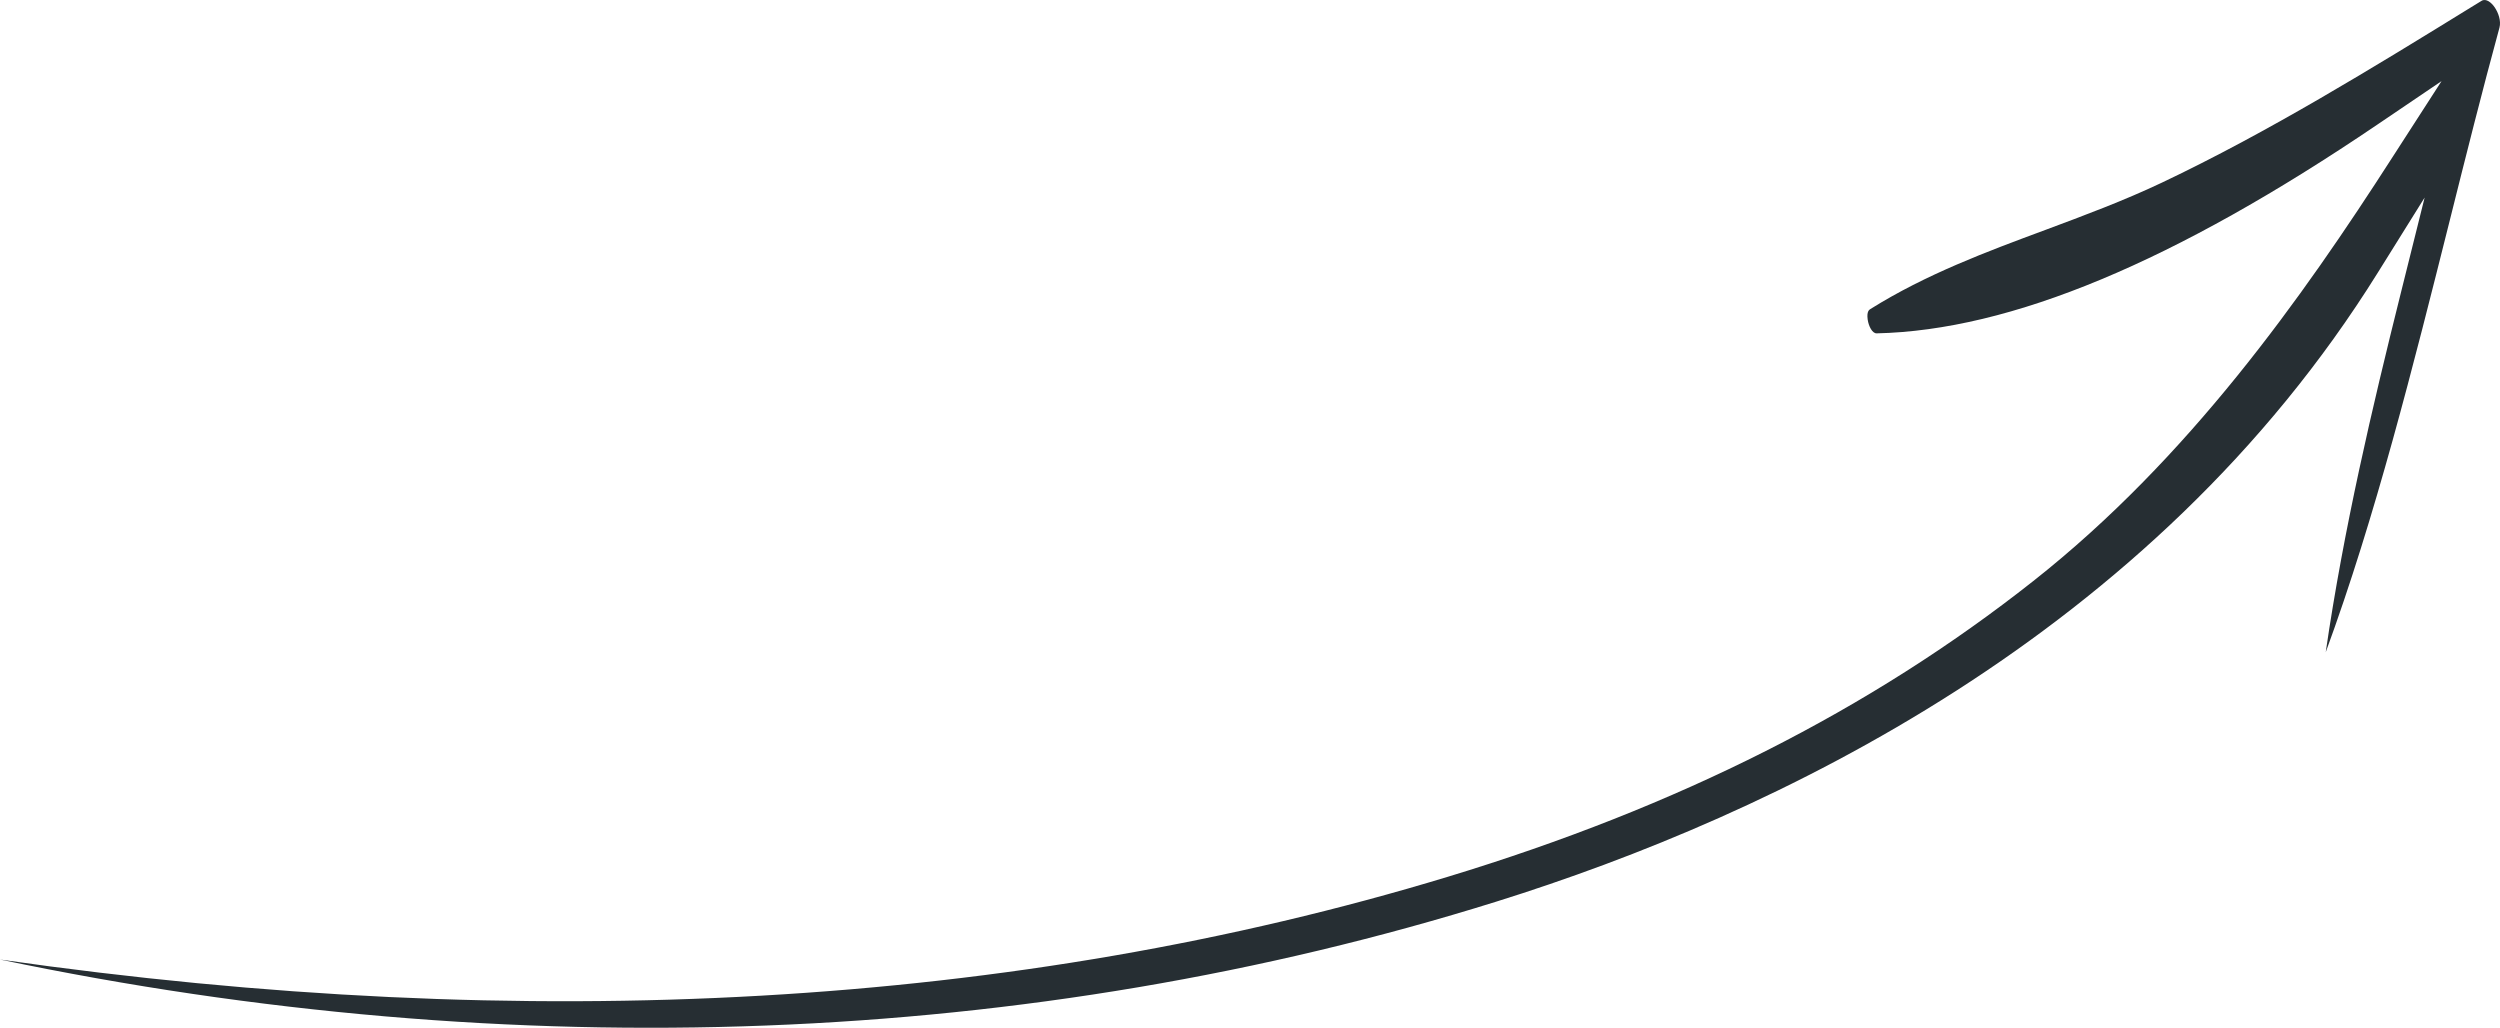 <svg width="90" height="37" viewBox="0 0 90 37" fill="none" xmlns="http://www.w3.org/2000/svg">
<path d="M89.075 0.19C85.434 2.434 81.668 4.754 77.826 6.576C76.445 7.231 75.013 7.762 73.631 8.278C71.52 9.061 69.339 9.872 67.338 11.123C67.295 11.15 67.195 11.206 67.236 11.501C67.27 11.744 67.402 12.001 67.556 12.001C72.38 11.894 78.275 9.438 85.579 4.489L87.896 2.92L86.135 5.65C82.873 10.728 78.782 16.513 73.199 20.917C67.317 25.562 60.42 29.043 52.119 31.565C36.599 36.275 19.069 37.276 0 34.543C18.488 38.417 37.1 37.7 53.859 32.461C63.851 29.338 77.468 22.877 85.6 9.817L87.287 7.112L86.426 10.563C85.403 14.661 84.367 19.058 83.726 23.48C85.509 18.628 86.876 13.177 88.199 7.905C88.77 5.622 89.362 3.263 89.981 0.993C90.045 0.753 89.941 0.457 89.808 0.263C89.696 0.097 89.498 -0.07 89.337 0.03L89.075 0.19Z" fill="#262E33"/>
</svg>
